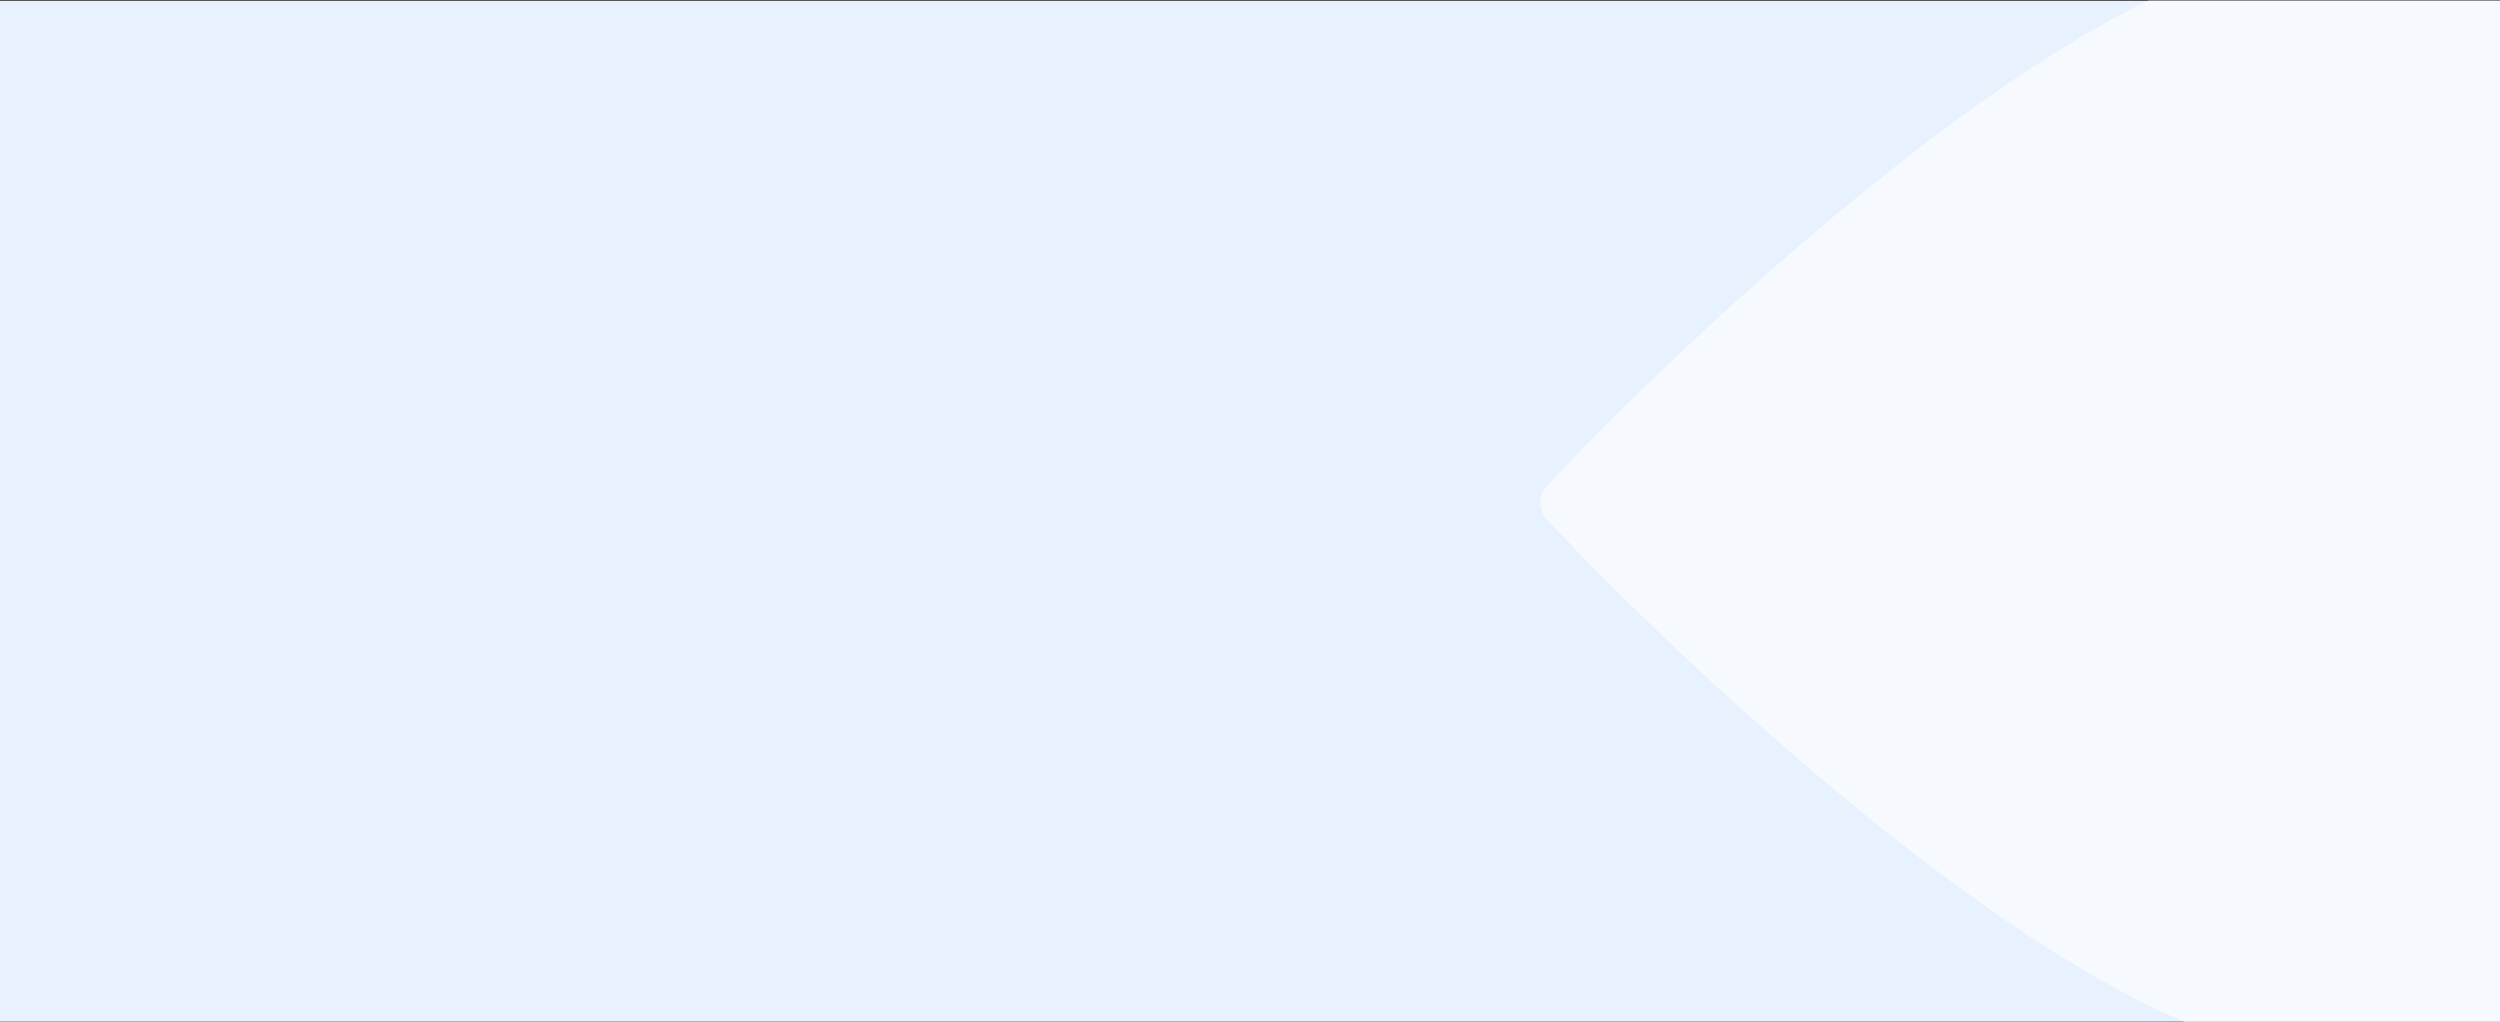 <svg width="1920" height="785" viewBox="0 0 1920 785" fill="none" xmlns="http://www.w3.org/2000/svg">
<rect x="0" y="0" width="1920" height="785" fill="#333333" stroke="none"/>
<rect y="0.63" width="1920" height="784" fill="#E8F2FE"/>
<mask id="mask0_1_10" style="mask-type:alpha" maskUnits="userSpaceOnUse" x="0" y="0" width="1920" height="785">
<rect y="0.63" width="1920" height="784" fill="#E9F2FB"/>
</mask>
<g mask="url(#mask0_1_10)">
<path d="M2238.38 386.027C2238.38 148.475 2046.41 -44.392 1810.16 -44.37C1685.75 -44.37 1534.05 61.933 1409.13 165.728C1331.53 230.552 1257.72 299.827 1188.07 373.208C1184.81 376.712 1183 381.329 1183 386.125C1183 390.922 1184.81 395.539 1188.07 399.043C1257.72 472.423 1331.53 541.698 1409.13 606.523C1534.04 710.325 1685.75 816.63 1810.16 816.63C2046.43 816.63 2238.38 623.59 2238.38 386.038L2238.38 386.027Z" fill="white"/>
<path opacity="0.4" d="M2238.38 386.027C2238.38 148.475 2046.41 -44.392 1810.16 -44.37C1685.75 -44.37 1534.05 61.933 1409.13 165.728C1331.53 230.552 1257.72 299.827 1188.07 373.208C1184.81 376.712 1183 381.329 1183 386.125C1183 390.922 1184.81 395.539 1188.07 399.043C1257.72 472.423 1331.53 541.698 1409.13 606.523C1534.04 710.325 1685.75 816.63 1810.16 816.63C2046.43 816.63 2238.38 623.59 2238.38 386.038L2238.38 386.027Z" fill="#E8F2FE"/>
</g>
</svg>
